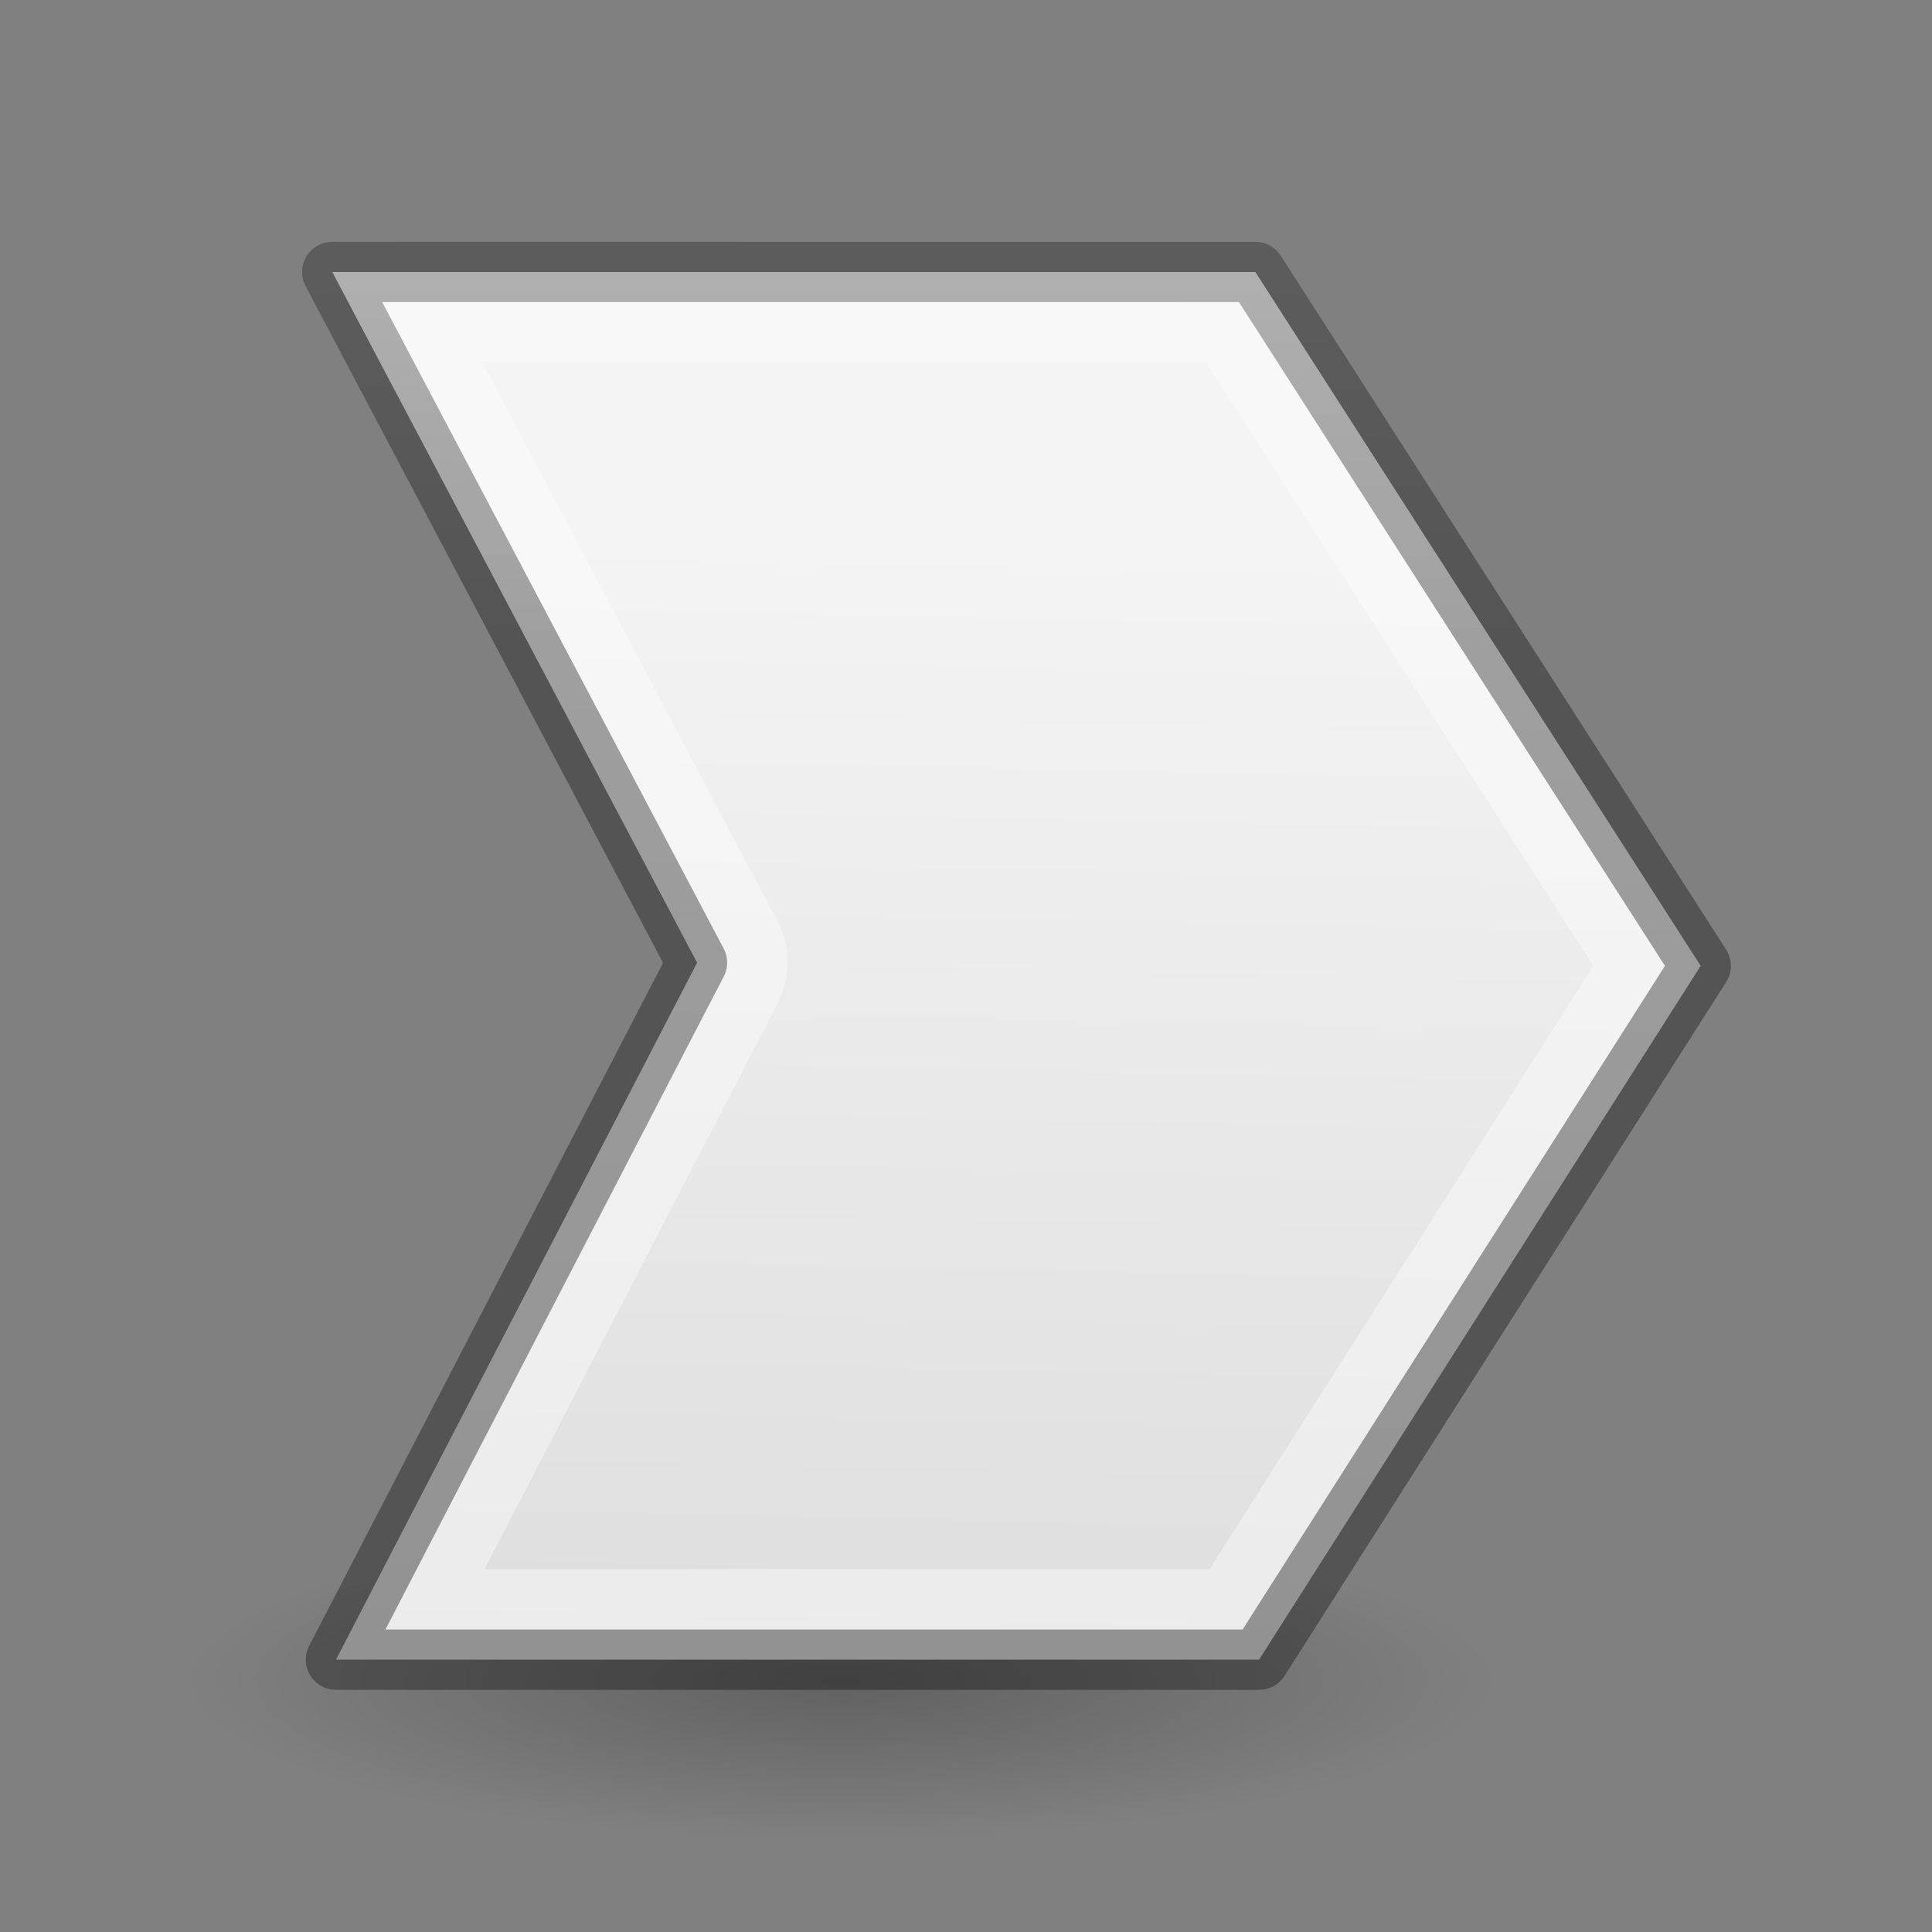<svg height="32" width="32" xmlns="http://www.w3.org/2000/svg" xmlns:xlink="http://www.w3.org/1999/xlink"><rect width="100%" height="100%" fill="#808080" stroke="none"/><linearGradient id="a" gradientTransform="matrix(.243 0 0 .351 22.314 -7.032)" gradientUnits="userSpaceOnUse" x1="12.152" x2="12.152" y1="2.651" y2="17.651"><stop offset="0" stop-color="#fff"/><stop offset=".057" stop-color="#fff" stop-opacity=".235"/><stop offset="1" stop-color="#fff" stop-opacity=".157"/><stop offset="1" stop-color="#fff" stop-opacity=".392"/></linearGradient><linearGradient id="b" gradientTransform="matrix(.286 0 0 .304 -30.552 -4.106)" gradientUnits="userSpaceOnUse" x1="149.268" x2="148.293" y1="29.611" y2="80.852"><stop offset="0" stop-color="#f4f4f4"/><stop offset="1" stop-color="#dbdbdb"/></linearGradient><linearGradient id="c" gradientTransform="matrix(.254 0 0 .305 19.129 -.685)" gradientUnits="userSpaceOnUse" x1="19.403" x2="19.445" y1="21.985" y2="-.896"><stop offset="0" stop-opacity=".34"/><stop offset="1" stop-opacity=".247"/></linearGradient><radialGradient id="d" cx="2.25" cy="16" gradientTransform="matrix(.48 0 0 .116 8.773 17.175)" gradientUnits="userSpaceOnUse" r="16.875"><stop offset="0"/><stop offset="1" stop-opacity="0"/></radialGradient><g transform="matrix(1.333 0 0 1.333 .798 2.466)"><ellipse cx="9.853" cy="19.037" display="block" fill="url(#d)" fill-rule="evenodd" opacity=".245" rx="8.098" ry="1.963"/><g stroke-width=".75"><path d="m3.53 1.53h11.47l5.533 8.621-5.487 8.621h-11.47l4.487-8.66z" fill="url(#b)" stroke="url(#c)" stroke-linecap="round" stroke-linejoin="round"/><path d="m4.771 2.277 3.953 7.484a.748.748 0 0 1 .002.693l-3.92 7.568h9.83l5.008-7.871-5.053-7.875z" fill="none" stroke="url(#a)" stroke-linecap="square"/></g></g></svg>